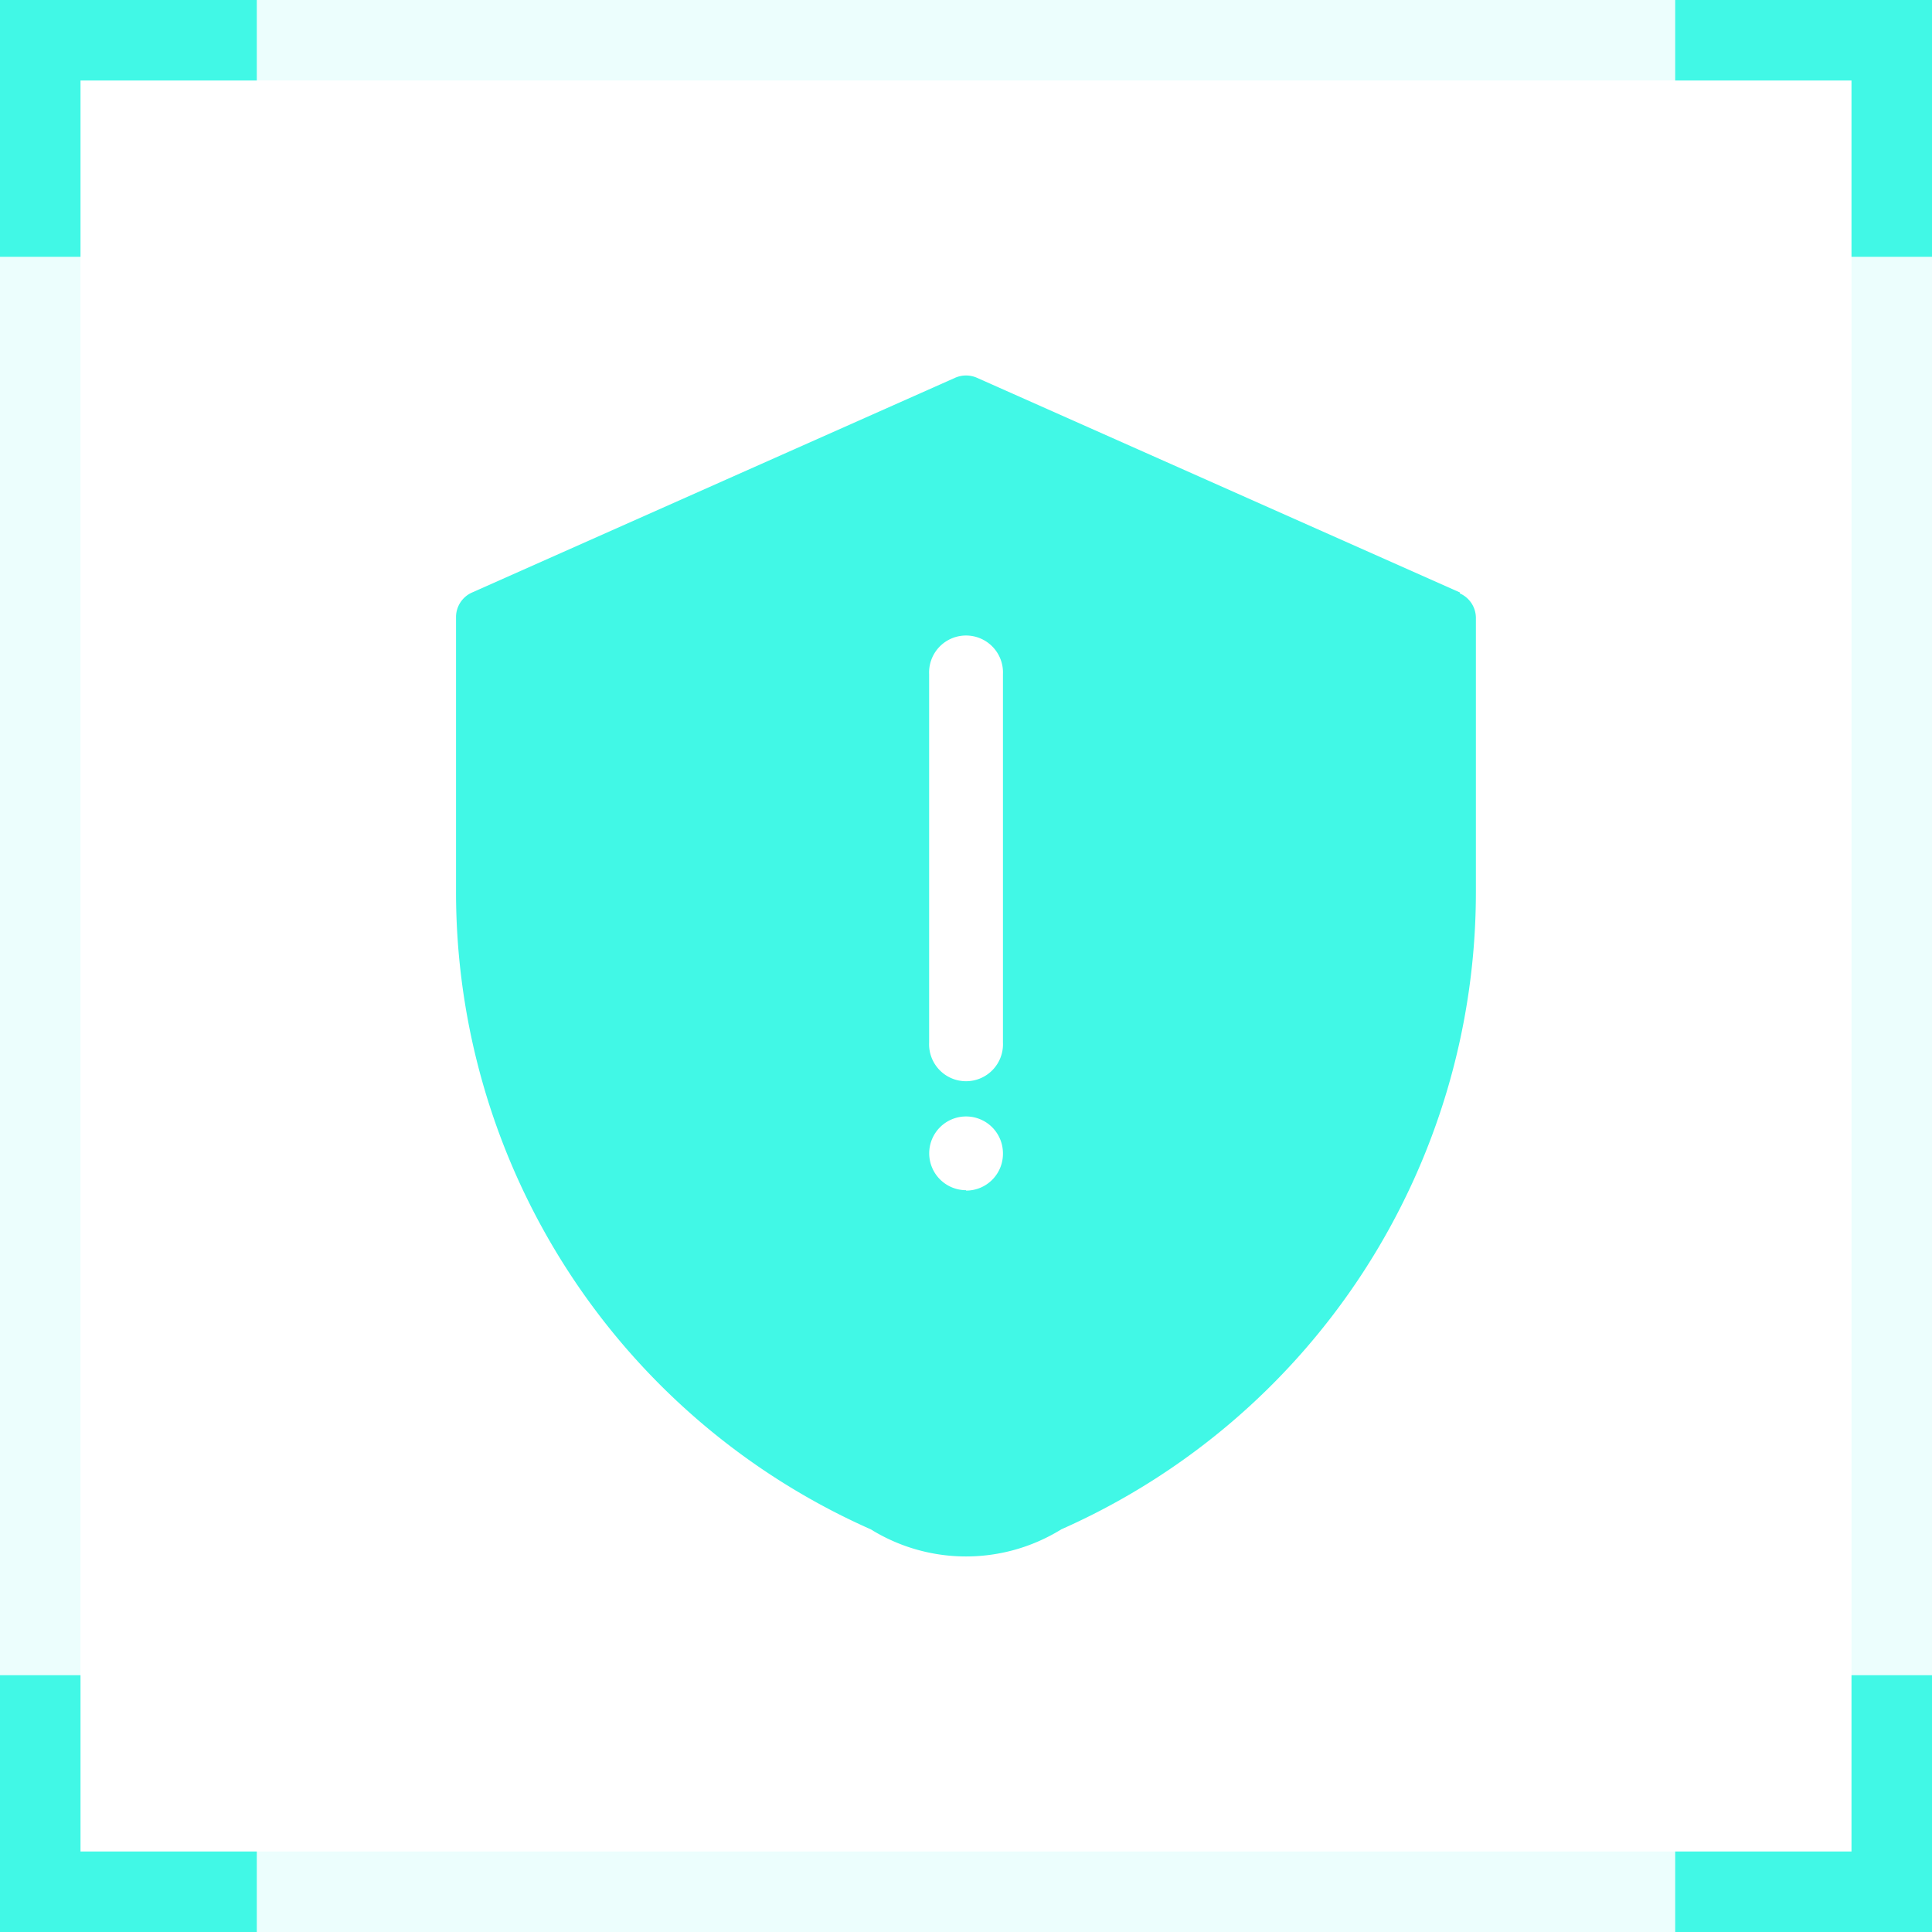 <svg xmlns="http://www.w3.org/2000/svg" width="24" height="24" viewBox="0 0 24 24"><defs><style>.a,.b,.c,.d{fill:#41f8e6;}.a{opacity:0.1;}.b{stroke:#707070;opacity:0;}.d{isolation:isolate;}.e{stroke:none;}.f{fill:none;}</style></defs><g transform="translate(-527 -980)"><path class="a" d="M1,1V23H23V1H1M0,0H24V24H0Z" transform="translate(527 980)"/><g class="b" transform="translate(531 984)"><rect class="e" width="16" height="16"/><rect class="f" x="0.5" y="0.5" width="15" height="15"/></g><path class="c" d="M137.093,20.616l-6-2.667a.336.336,0,0,0-.271,0l-6,2.667a.334.334,0,0,0-.2.3v3.4a8.659,8.659,0,0,0,5.152,7.938,2.248,2.248,0,0,0,2.367,0,8.659,8.659,0,0,0,5.15-7.927v-3.4a.334.334,0,0,0-.2-.3Zm-6.135,7.425a.458.458,0,1,1,.458-.458h0a.457.457,0,0,1-.452.463h-.007Zm.458-1.834a.459.459,0,1,1-.917,0V21.631a.459.459,0,1,1,.917,0h0Z" transform="translate(408.043 966.744)"/><path class="d" d="M126.032,29.354v-2.19h2.19v-1h-3.19v3.19Z" transform="translate(401.968 953.836)"/><path class="d" d="M127.222,29.354v-2.19h-2.19v-1h3.19v3.19Z" transform="translate(422.778 953.836)"/><path class="d" d="M126.032,29.354v-2.19h2.19v-1h-3.19v3.19Z" transform="translate(500.836 1129.032) rotate(-90)"/><path class="d" d="M1,0V2.19H3.19v1H0V0Z" transform="translate(547.81 1004) rotate(-90)"/></g></svg>